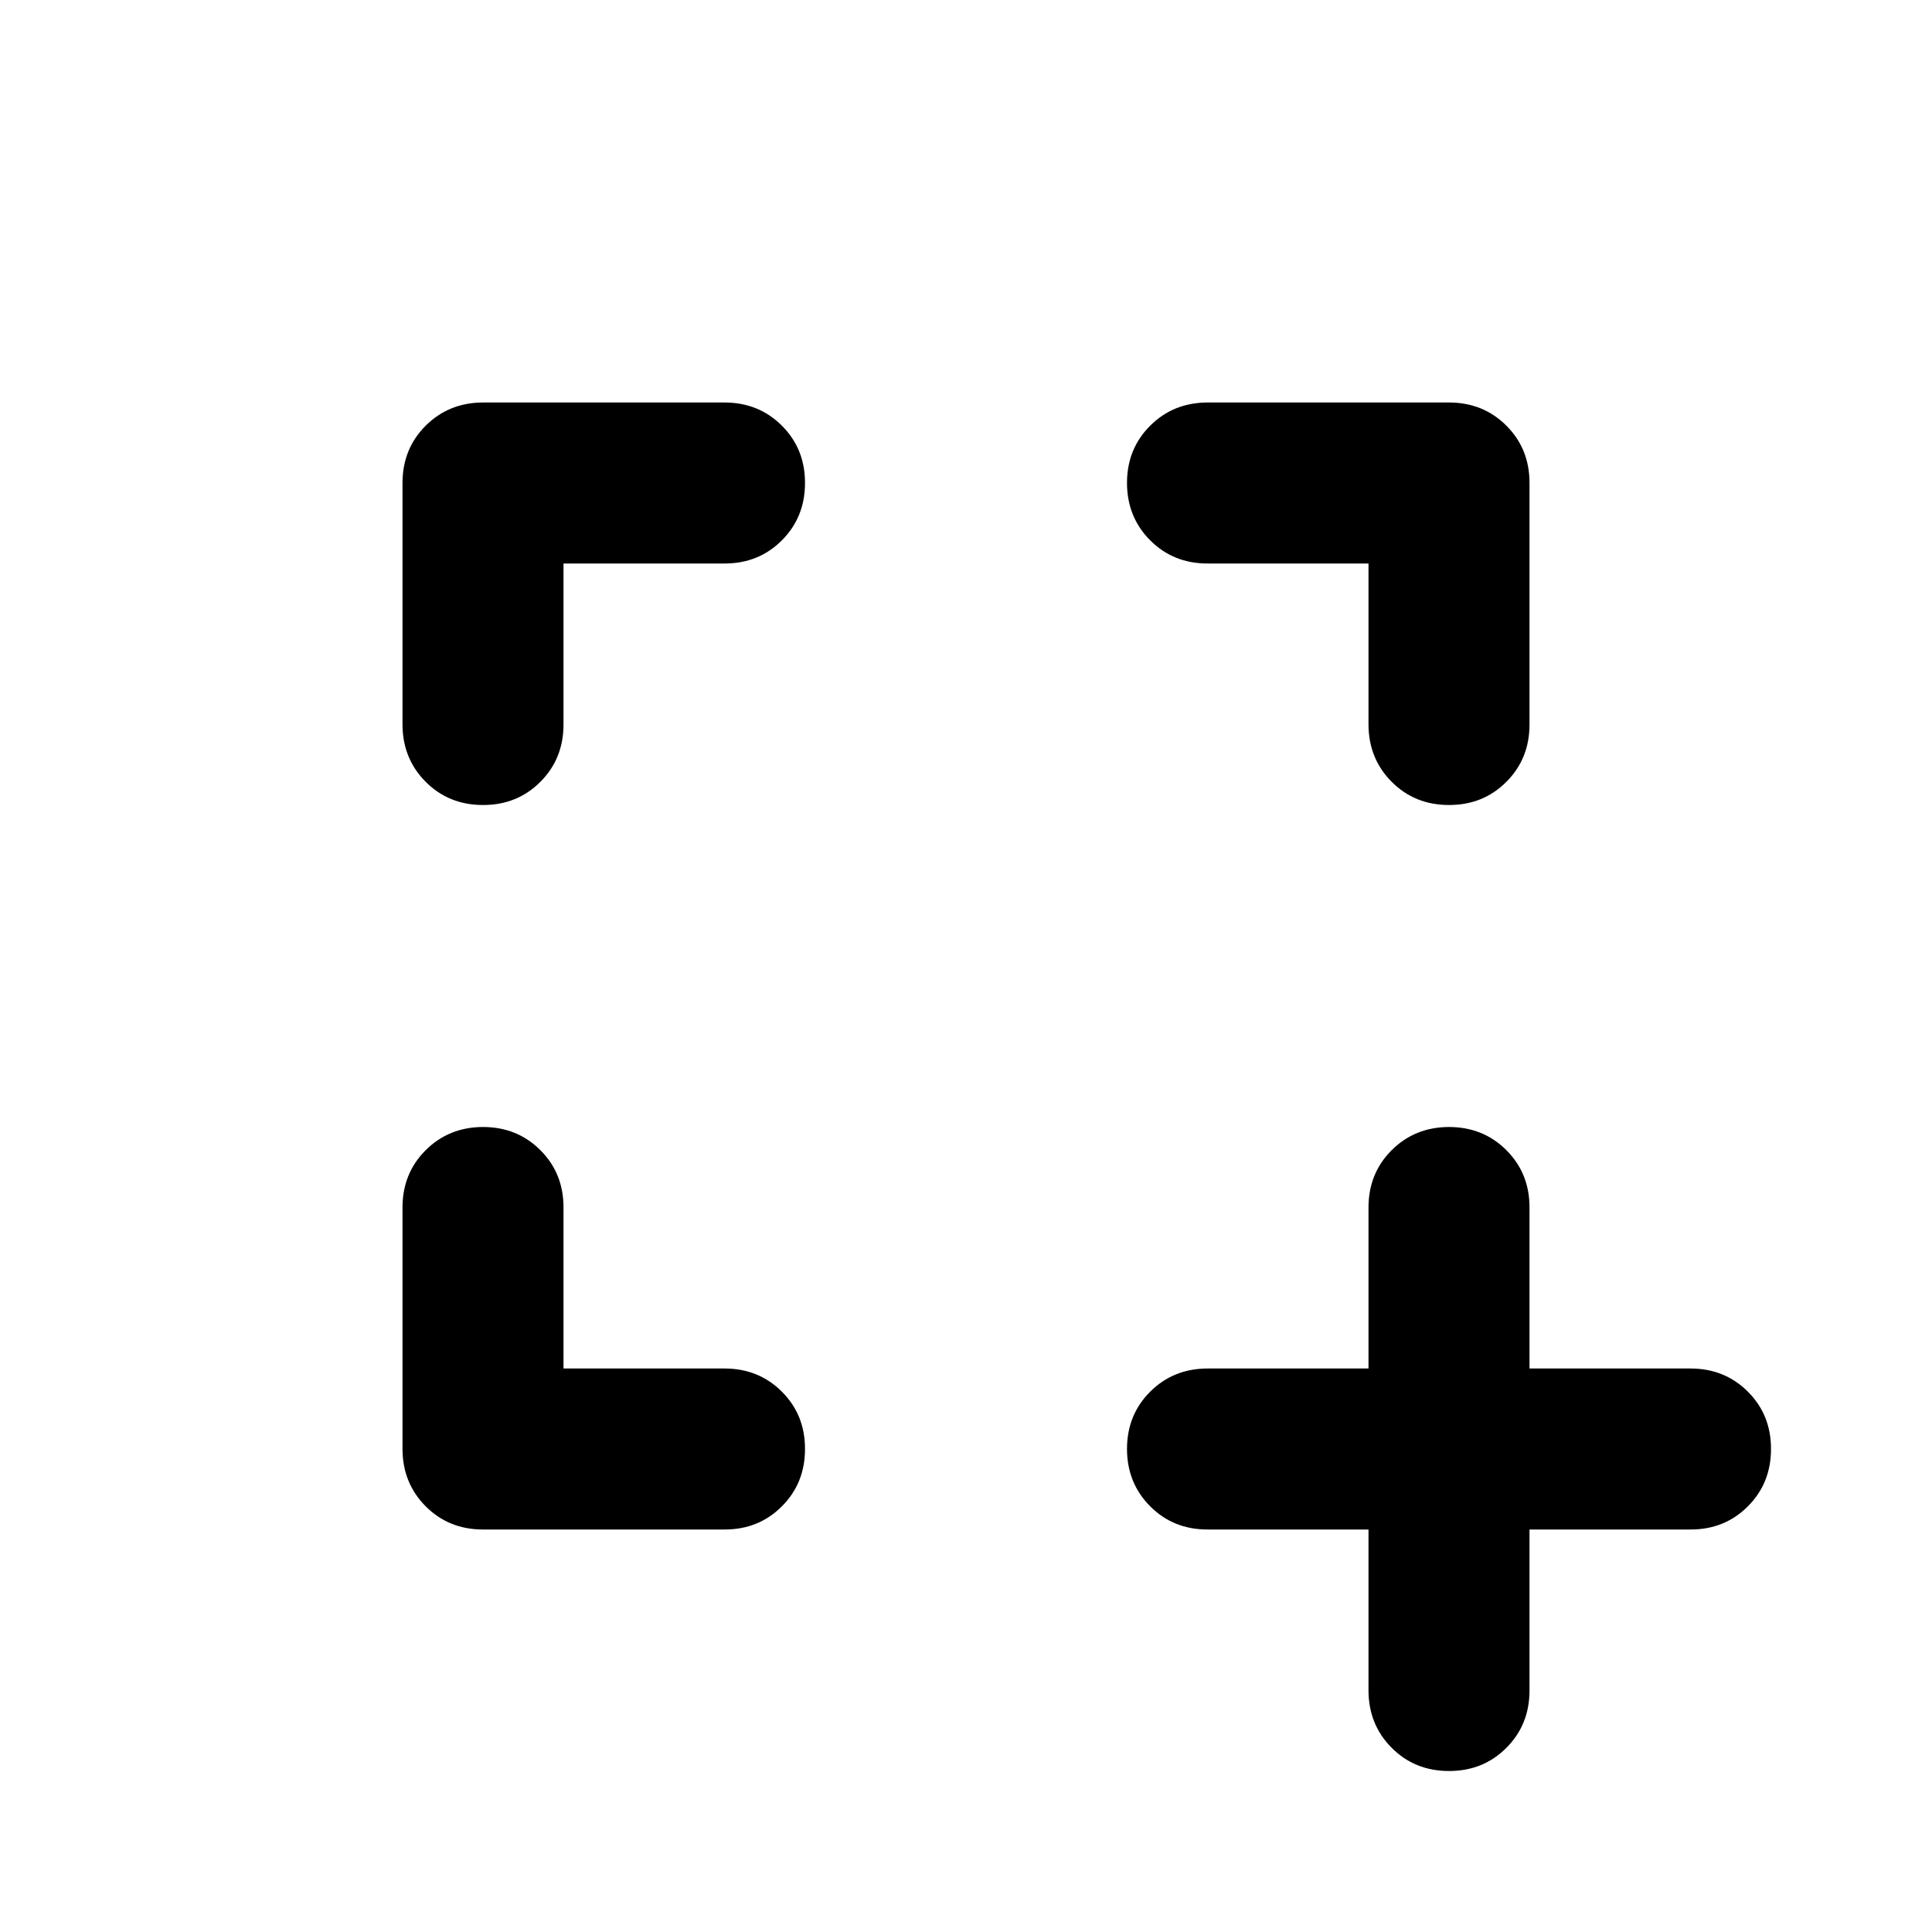 <svg xmlns="http://www.w3.org/2000/svg" width="1em" height="1em" viewBox="0 0 24 24"><path fill="currentColor" d="M7 17h2q.425 0 .713.288T10 18q0 .425-.288.713T9 19H6q-.425 0-.712-.288T5 18v-3q0-.425.288-.712T6 14q.425 0 .713.288T7 15zM7 7v2q0 .425-.288.713T6 10q-.425 0-.712-.288T5 9V6q0-.425.288-.712T6 5h3q.425 0 .713.288T10 6q0 .425-.288.713T9 7zm10 0h-2q-.425 0-.712-.288T14 6q0-.425.288-.712T15 5h3q.425 0 .713.288T19 6v3q0 .425-.288.713T18 10q-.425 0-.712-.288T17 9zm0 12h-2q-.425 0-.712-.288T14 18q0-.425.288-.712T15 17h2v-2q0-.425.288-.712T18 14q.425 0 .713.288T19 15v2h2q.425 0 .713.288T22 18q0 .425-.288.713T21 19h-2v2q0 .425-.288.713T18 22q-.425 0-.712-.288T17 21z"/></svg>